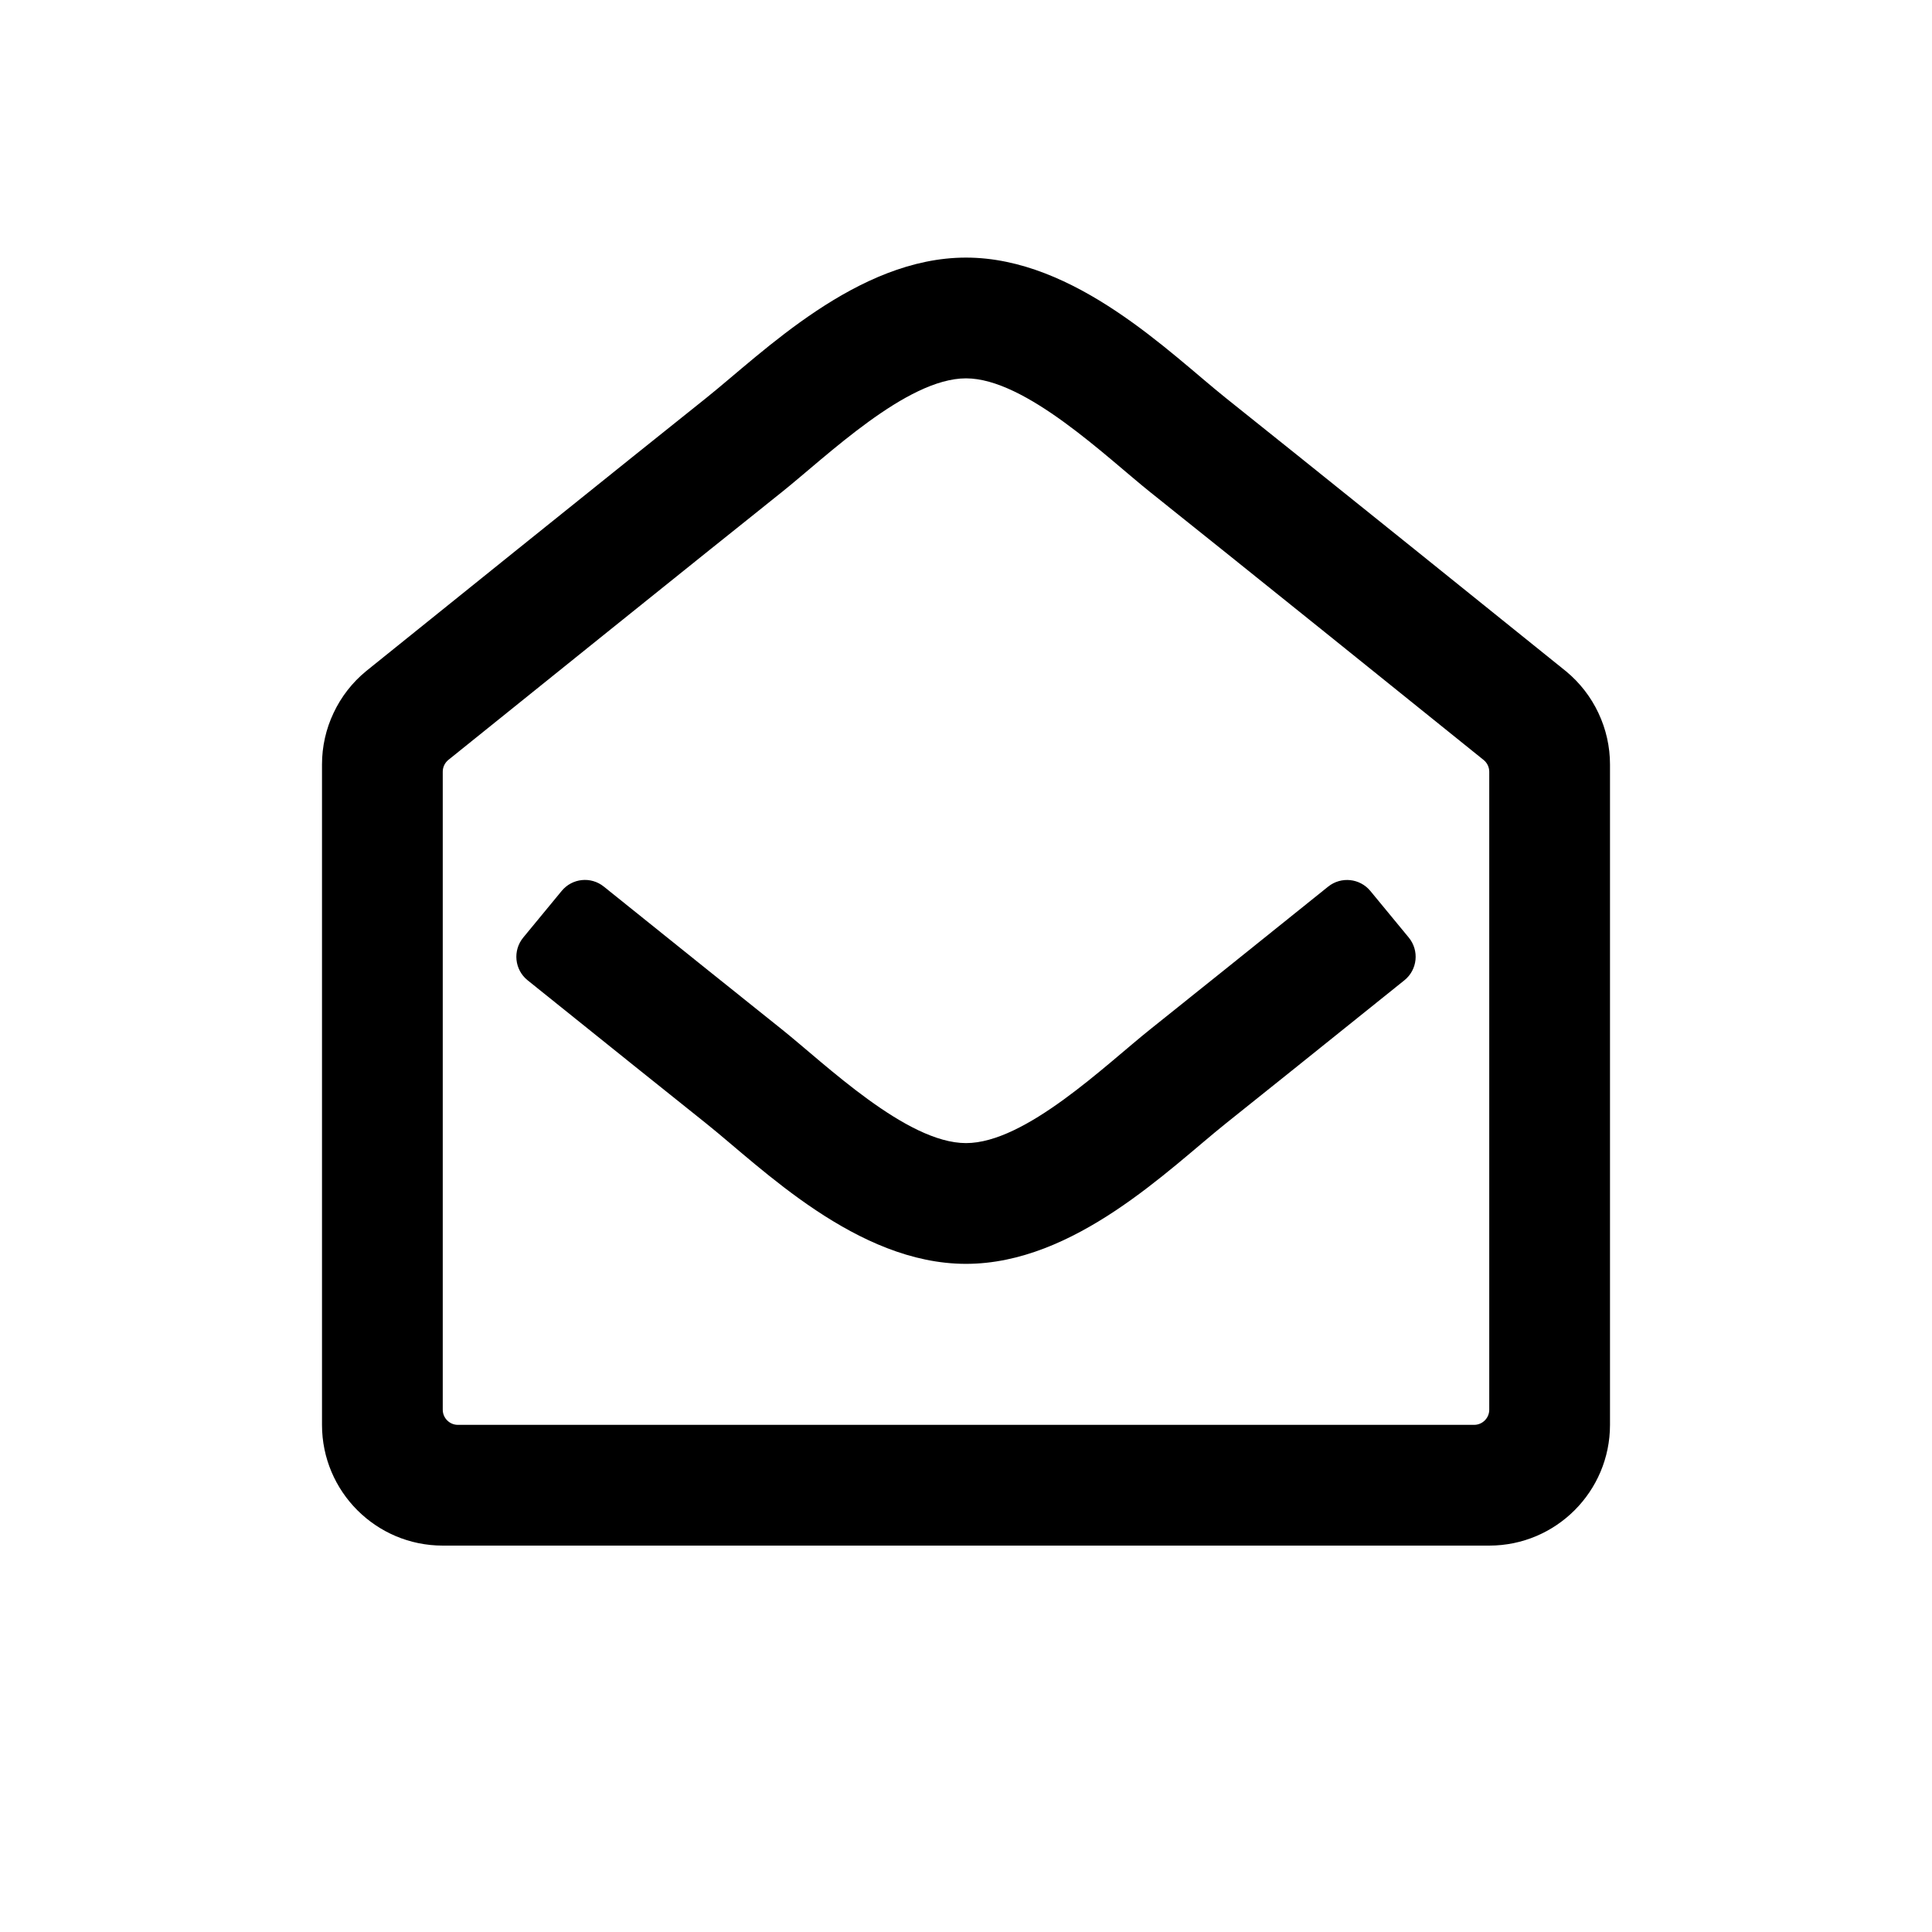 <svg width="30" height="30" viewBox="0 0 30 30" fill="none" xmlns="http://www.w3.org/2000/svg">
<path d="M24.32 10.426C24.136 10.275 19.956 6.913 19.037 6.182C18.173 5.492 16.697 4 15 4C13.312 4 11.85 5.473 10.963 6.182C10.008 6.942 5.844 10.291 5.684 10.422C5.47 10.598 5.298 10.819 5.18 11.07C5.061 11.32 5 11.594 5 11.87V22.125C5 23.16 5.839 24 6.875 24H23.125C24.16 24 25 23.16 25 22.125V11.871C25 11.595 24.939 11.323 24.821 11.073C24.704 10.823 24.532 10.602 24.32 10.426ZM23.125 21.891C23.125 21.953 23.1 22.012 23.056 22.056C23.012 22.1 22.953 22.125 22.891 22.125H7.109C7.047 22.125 6.988 22.1 6.944 22.056C6.9 22.012 6.875 21.953 6.875 21.891V11.982C6.875 11.912 6.907 11.845 6.962 11.8C7.582 11.3 11.212 8.38 12.132 7.648C12.842 7.081 14.078 5.875 15 5.875C15.925 5.875 17.182 7.1 17.868 7.648C18.788 8.38 22.419 11.3 23.038 11.801C23.065 11.823 23.087 11.851 23.102 11.882C23.117 11.914 23.125 11.948 23.125 11.983V21.891ZM21.875 14.558C22.041 14.76 22.011 15.058 21.807 15.222C20.675 16.131 19.492 17.081 19.037 17.443C18.15 18.152 16.688 19.625 15 19.625C13.303 19.625 11.825 18.131 10.963 17.443C10.523 17.093 9.333 16.138 8.193 15.222C7.989 15.058 7.959 14.76 8.125 14.558L8.721 13.835C8.884 13.636 9.176 13.606 9.376 13.767C10.494 14.666 11.664 15.604 12.132 15.977C12.818 16.525 14.075 17.75 15 17.75C15.922 17.75 17.158 16.544 17.868 15.977C18.336 15.604 19.506 14.666 20.624 13.767C20.824 13.607 21.116 13.637 21.279 13.835L21.875 14.558Z" fill="currentColor"/>
</svg>

